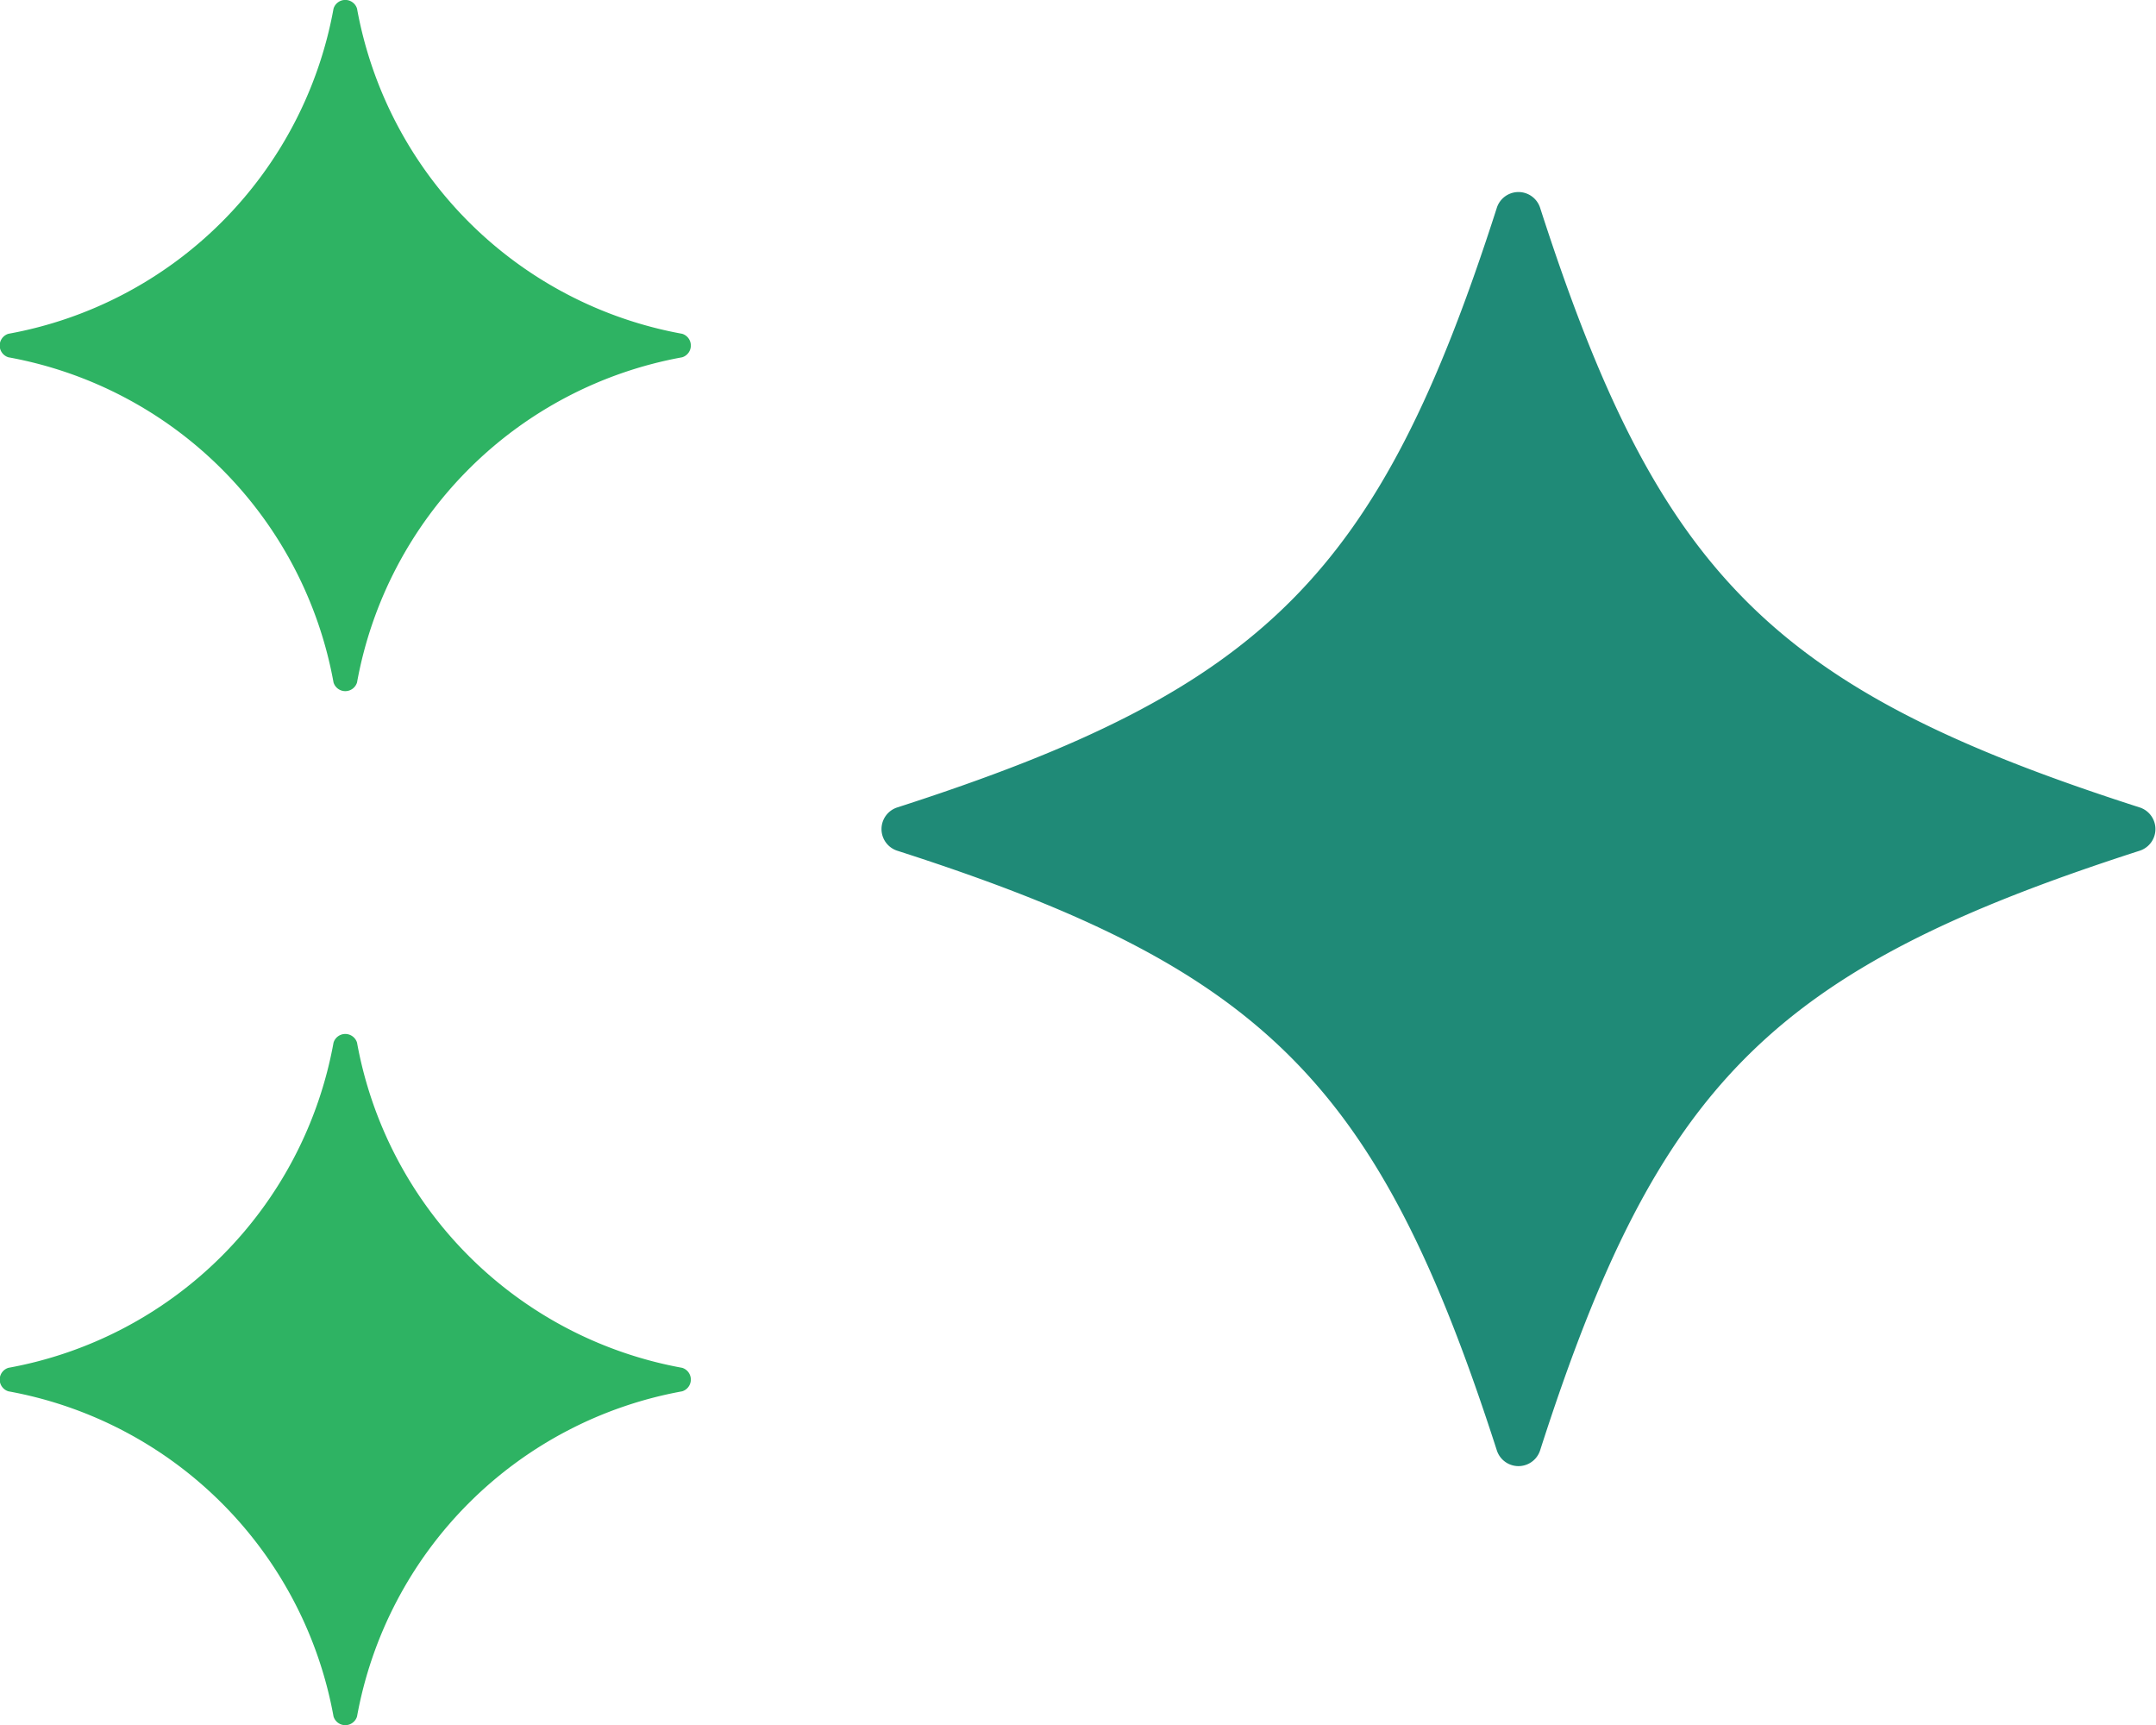 <svg xmlns="http://www.w3.org/2000/svg" width="20" height="16" viewBox="0 0 20 16">
  <g id="Group_166070" data-name="Group 166070" transform="translate(-13731.498 -9517.601)">
    <path id="Path_98968" data-name="Path 98968" d="M1305.4,304.614c-3.414,1.1-4.469,2.151-5.565,5.565a.211.211,0,0,1-.4,0c-1.1-3.414-2.151-4.469-5.565-5.565a.211.211,0,0,1,0-.4c3.414-1.1,4.469-2.151,5.565-5.565a.211.211,0,0,1,.4,0c1.1,3.414,2.151,4.469,5.565,5.565A.211.211,0,0,1,1305.4,304.614Z" transform="translate(12445.949 9220.877)" fill="#1f8a77"/>
    <path id="Path_98969" data-name="Path 98969" d="M1181.553,277.313a3.746,3.746,0,0,0-3.016,3.016.114.114,0,0,1-.218,0,3.746,3.746,0,0,0-3.016-3.016.114.114,0,0,1,0-.218,3.746,3.746,0,0,0,3.016-3.016.114.114,0,0,1,.218,0,3.746,3.746,0,0,0,3.016,3.016A.114.114,0,0,1,1181.553,277.313Z" transform="translate(12556.273 9243.602)" fill="#2eb363"/>
    <path id="Path_98970" data-name="Path 98970" d="M1181.553,561.313a3.746,3.746,0,0,0-3.016,3.016.114.114,0,0,1-.218,0,3.746,3.746,0,0,0-3.016-3.016.114.114,0,0,1,0-.218,3.746,3.746,0,0,0,3.016-3.016.114.114,0,0,1,.218,0,3.746,3.746,0,0,0,3.016,3.016A.114.114,0,0,1,1181.553,561.313Z" transform="translate(12556.273 8969.193)" fill="#2eb363"/>
  </g>
</svg>
